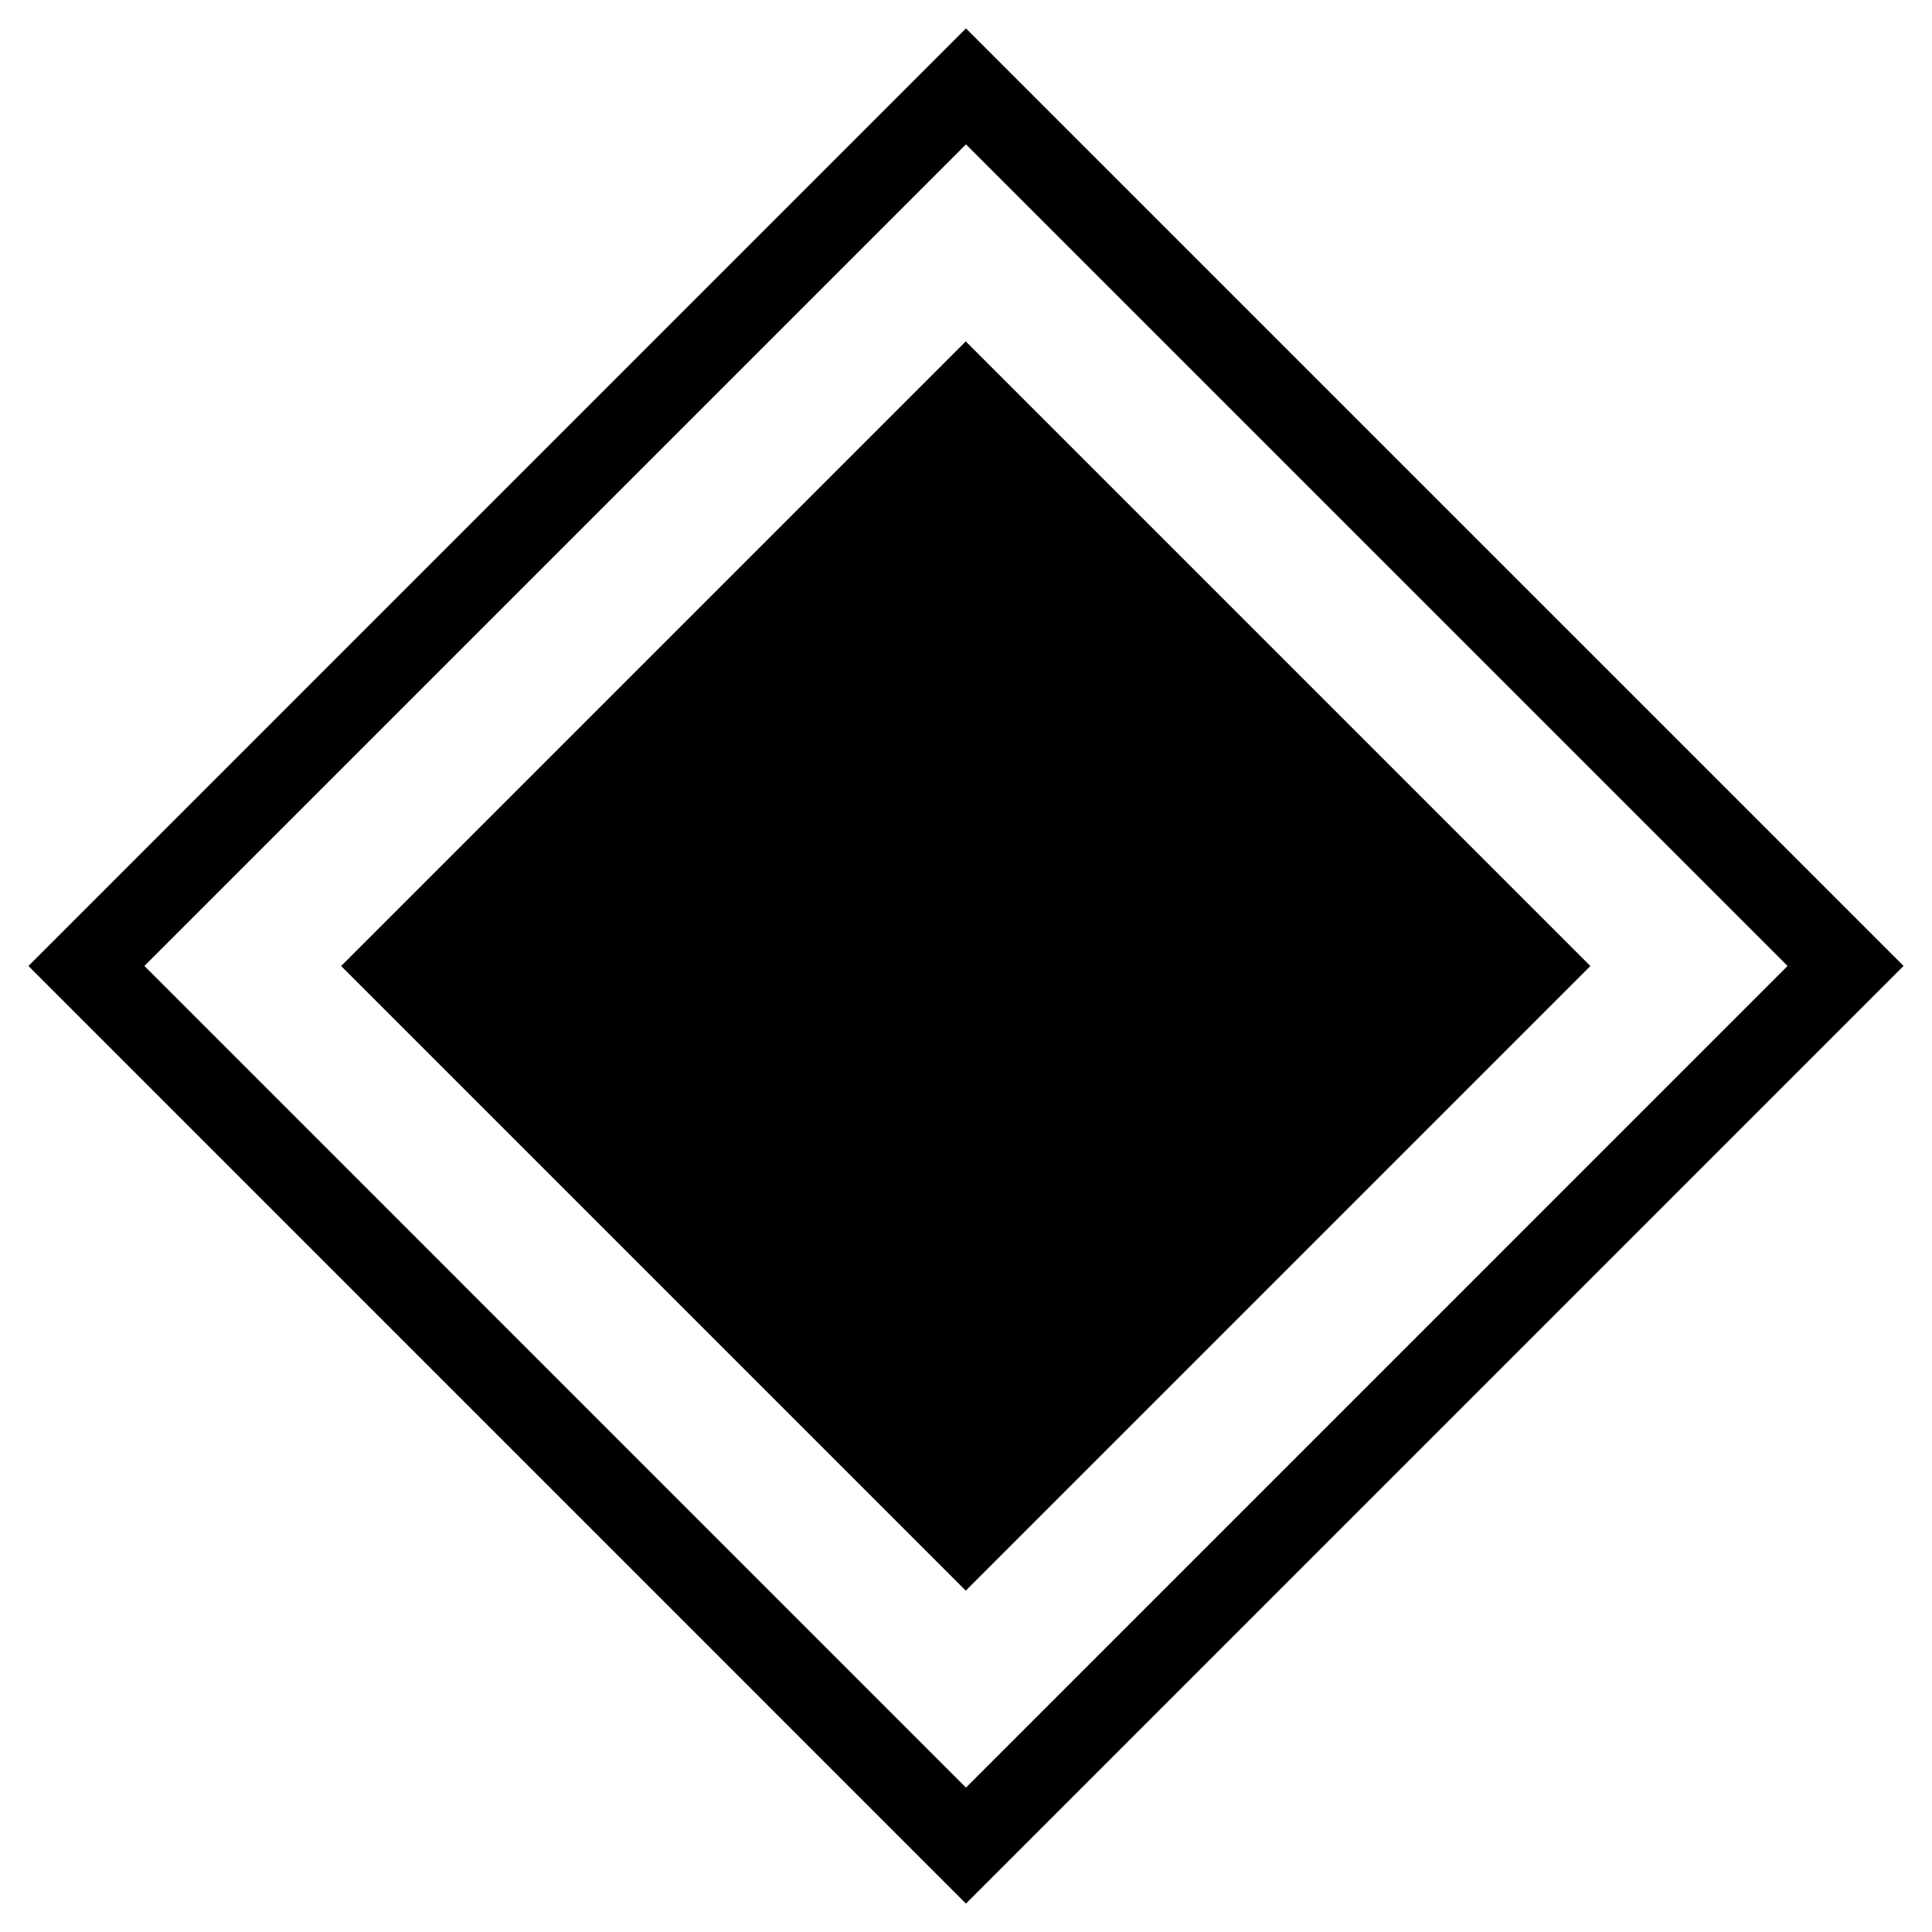 <?xml version="1.0" encoding="utf-8"?>
<!-- Generator: Adobe Illustrator 16.0.0, SVG Export Plug-In . SVG Version: 6.00 Build 0)  -->
<!DOCTYPE svg PUBLIC "-//W3C//DTD SVG 1.1//EN" "http://www.w3.org/Graphics/SVG/1.1/DTD/svg11.dtd">
<svg version="1.1" id="Layer_1" xmlns="http://www.w3.org/2000/svg" xmlns:xlink="http://www.w3.org/1999/xlink" x="0px" y="0px"
	 width="50px" height="50px" viewBox="0 0 50 50" enable-background="new 0 0 50 50" xml:space="preserve">
<g>
	<g>
		<rect x="13.567" y="13.566" transform="matrix(0.707 -0.707 0.707 0.707 -10.355 25.001)" width="22.864" height="22.865"/>
	</g>
	<g>
		<path d="M24.999,49.265L0.736,24.999L24.999,0.735l24.265,24.263L24.999,49.265z M3.737,24.999l21.262,21.264l21.263-21.264
			L24.999,3.736L3.737,24.999z"/>
	</g>
</g>
</svg>
